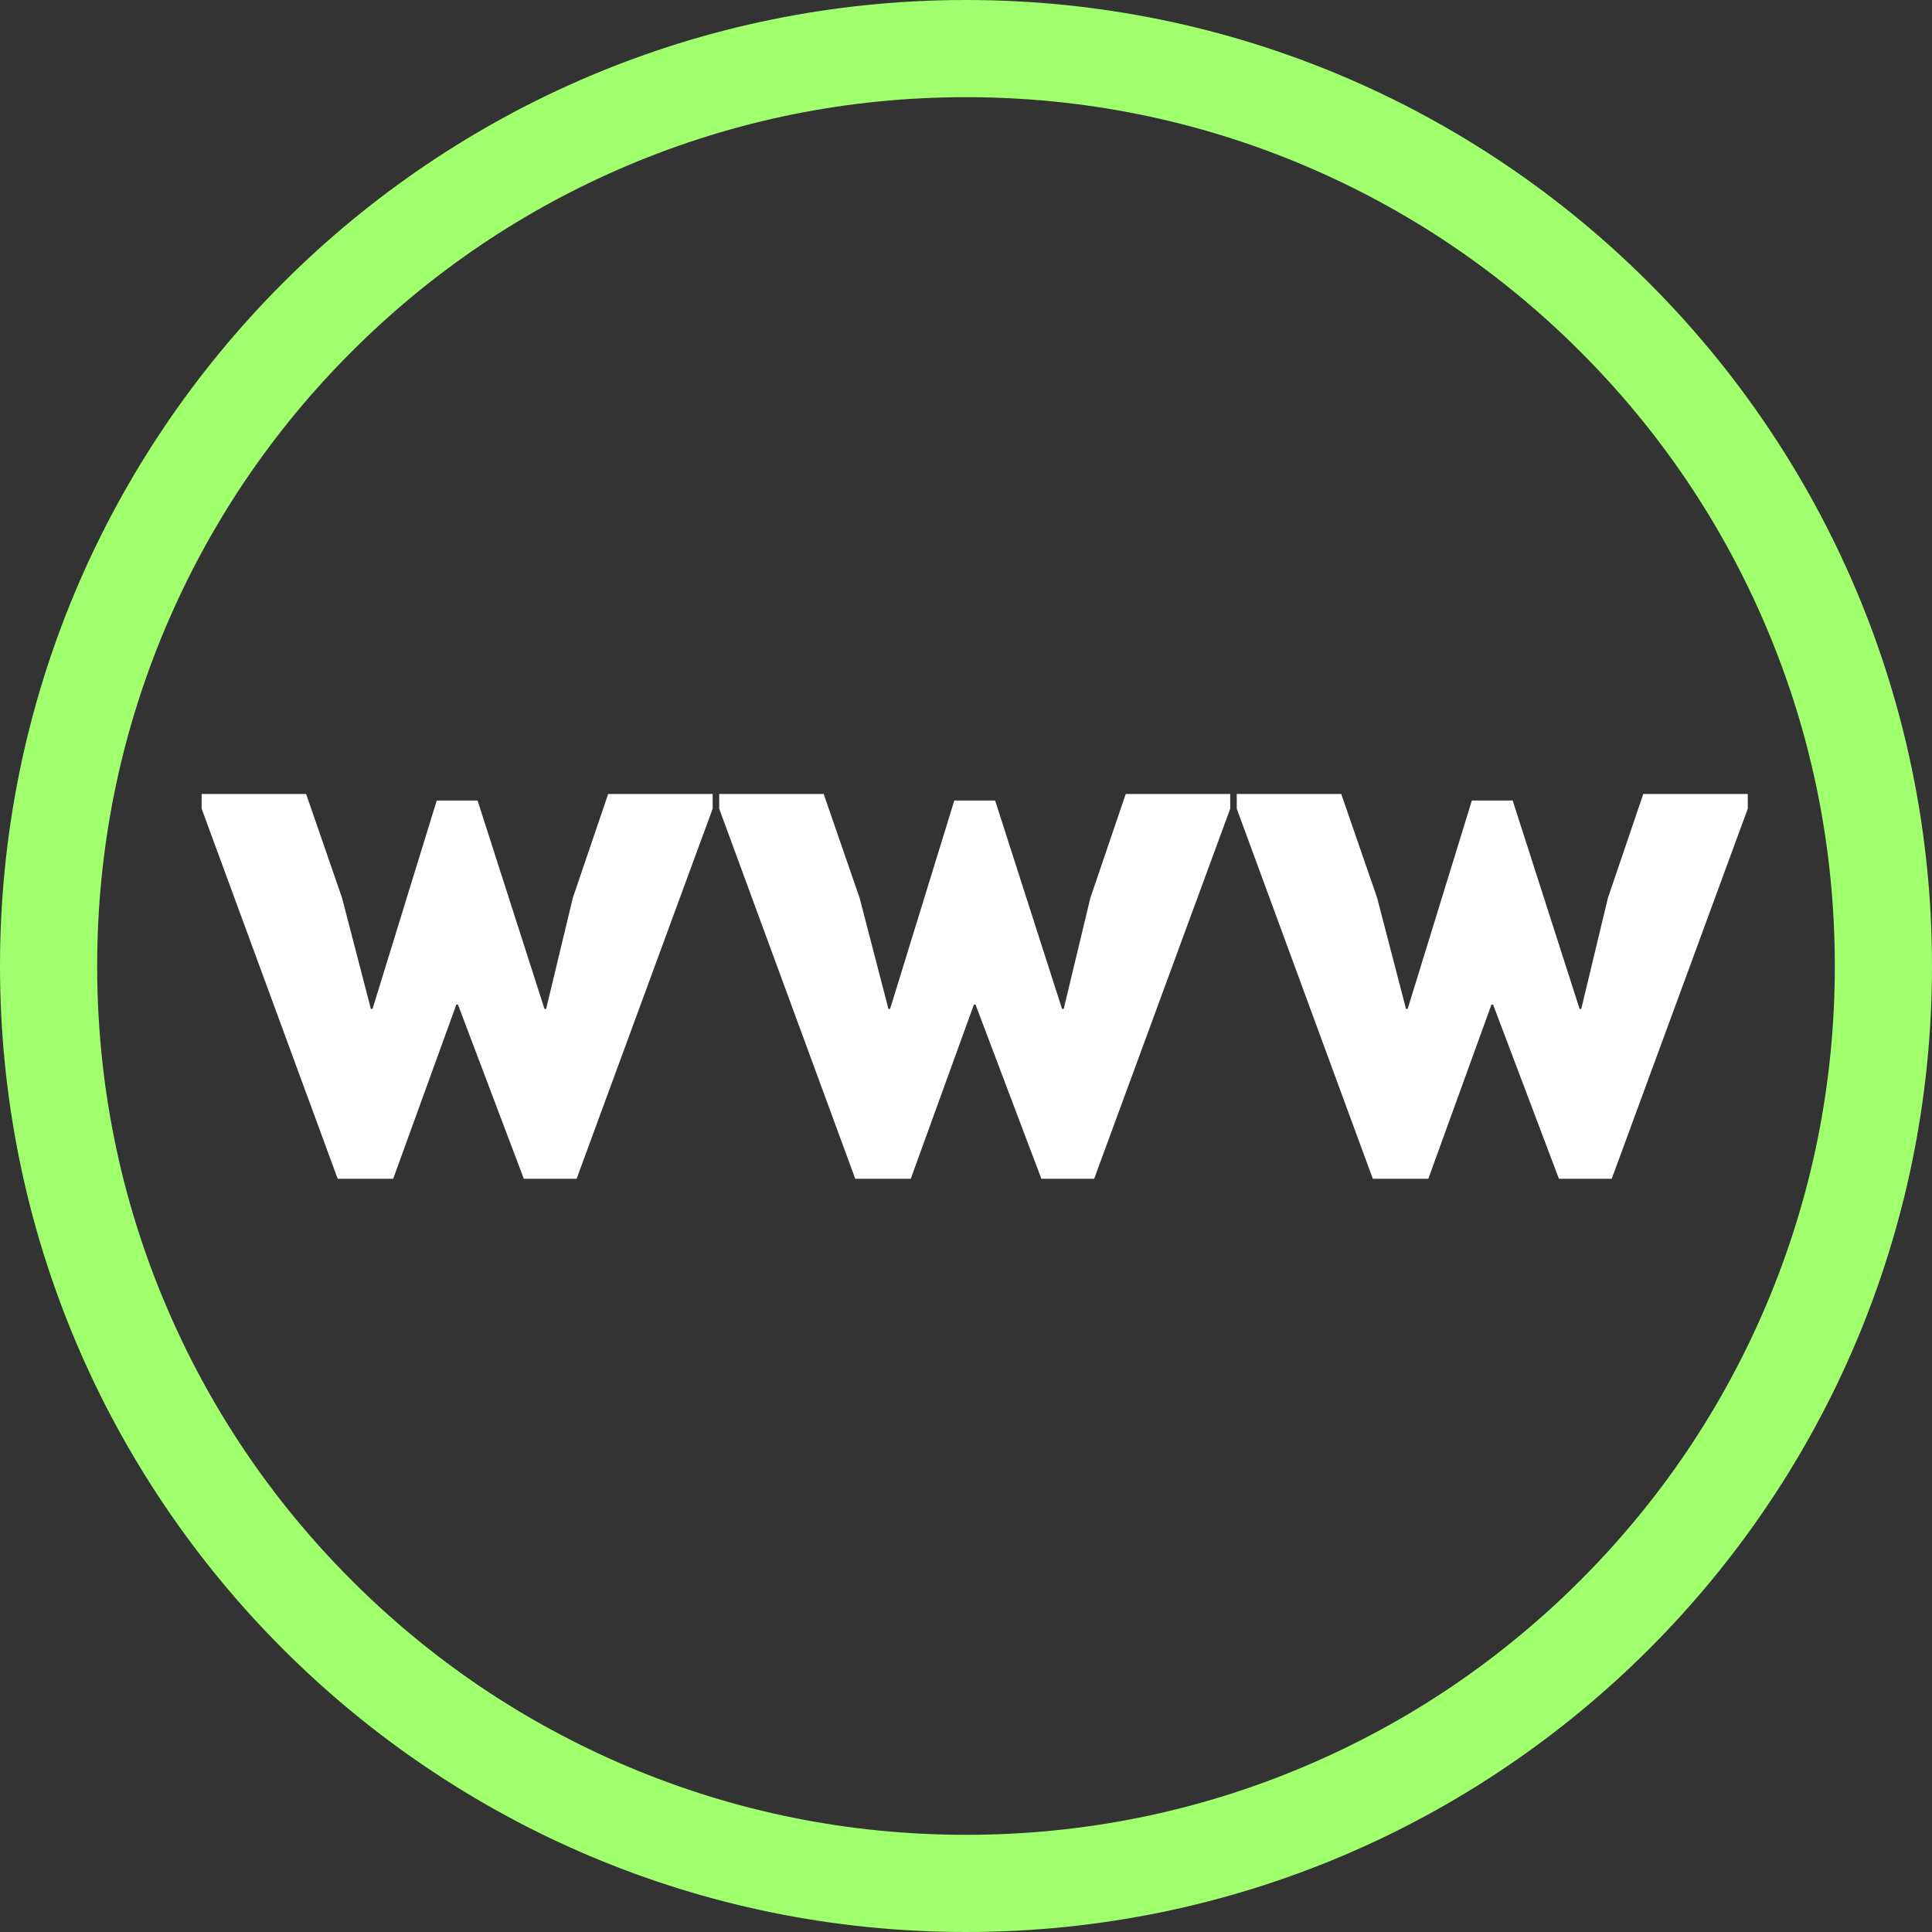 <?xml version="1.0" encoding="UTF-8"?><svg id="Layer_1" xmlns="http://www.w3.org/2000/svg" viewBox="0 0 497 497"><rect x="0" y="0" width="497" height="497" fill="#333333" stroke="none"/><path d="m248.5,25c30.18,0,59.45,5.91,86.99,17.55,26.61,11.26,50.52,27.37,71.05,47.91,20.53,20.53,36.65,44.44,47.91,71.05,11.65,27.54,17.55,56.81,17.55,86.99s-5.91,59.45-17.55,86.99c-11.26,26.61-27.37,50.52-47.91,71.05-20.53,20.53-44.44,36.65-71.05,47.91-27.54,11.65-56.81,17.55-86.99,17.55s-59.45-5.91-86.99-17.55c-26.61-11.26-50.52-27.37-71.05-47.91-20.53-20.53-36.65-44.44-47.91-71.05-11.65-27.54-17.55-56.81-17.55-86.99s5.91-59.45,17.55-86.99c11.26-26.61,27.37-50.52,47.91-71.05,20.53-20.53,44.44-36.65,71.05-47.91,27.54-11.65,56.81-17.55,86.99-17.55m0-25C111.26,0,0,111.26,0,248.5s111.26,248.5,248.5,248.5,248.5-111.26,248.5-248.5S385.74,0,248.5,0h0Z" style="fill:#9fff6c;"/><g><path d="m122.85,205.93l17.22,53.62h.42l6.86-28.56,9.1-26.74h26.88v3.78l-35,95.2h-13.58l-16.94-44.8h-.42l-16.24,44.8h-14.28l-35-95.2v-3.78h26.88l9.24,26.74,7.42,28.56h.42l16.52-53.62h10.5Z" style="fill:#fff;"/><path d="m255.99,205.93l17.22,53.62h.42l6.86-28.56,9.1-26.74h26.88v3.78l-35,95.2h-13.58l-16.94-44.8h-.42l-16.24,44.8h-14.28l-35-95.2v-3.78h26.88l9.24,26.74,7.42,28.56h.42l16.52-53.62h10.5Z" style="fill:#fff;"/><path d="m389.13,205.93l17.22,53.62h.42l6.86-28.56,9.1-26.74h26.88v3.78l-35,95.2h-13.58l-16.94-44.8h-.42l-16.24,44.8h-14.28l-35-95.2v-3.78h26.88l9.24,26.74,7.42,28.56h.42l16.52-53.62h10.5Z" style="fill:#fff;"/></g></svg>